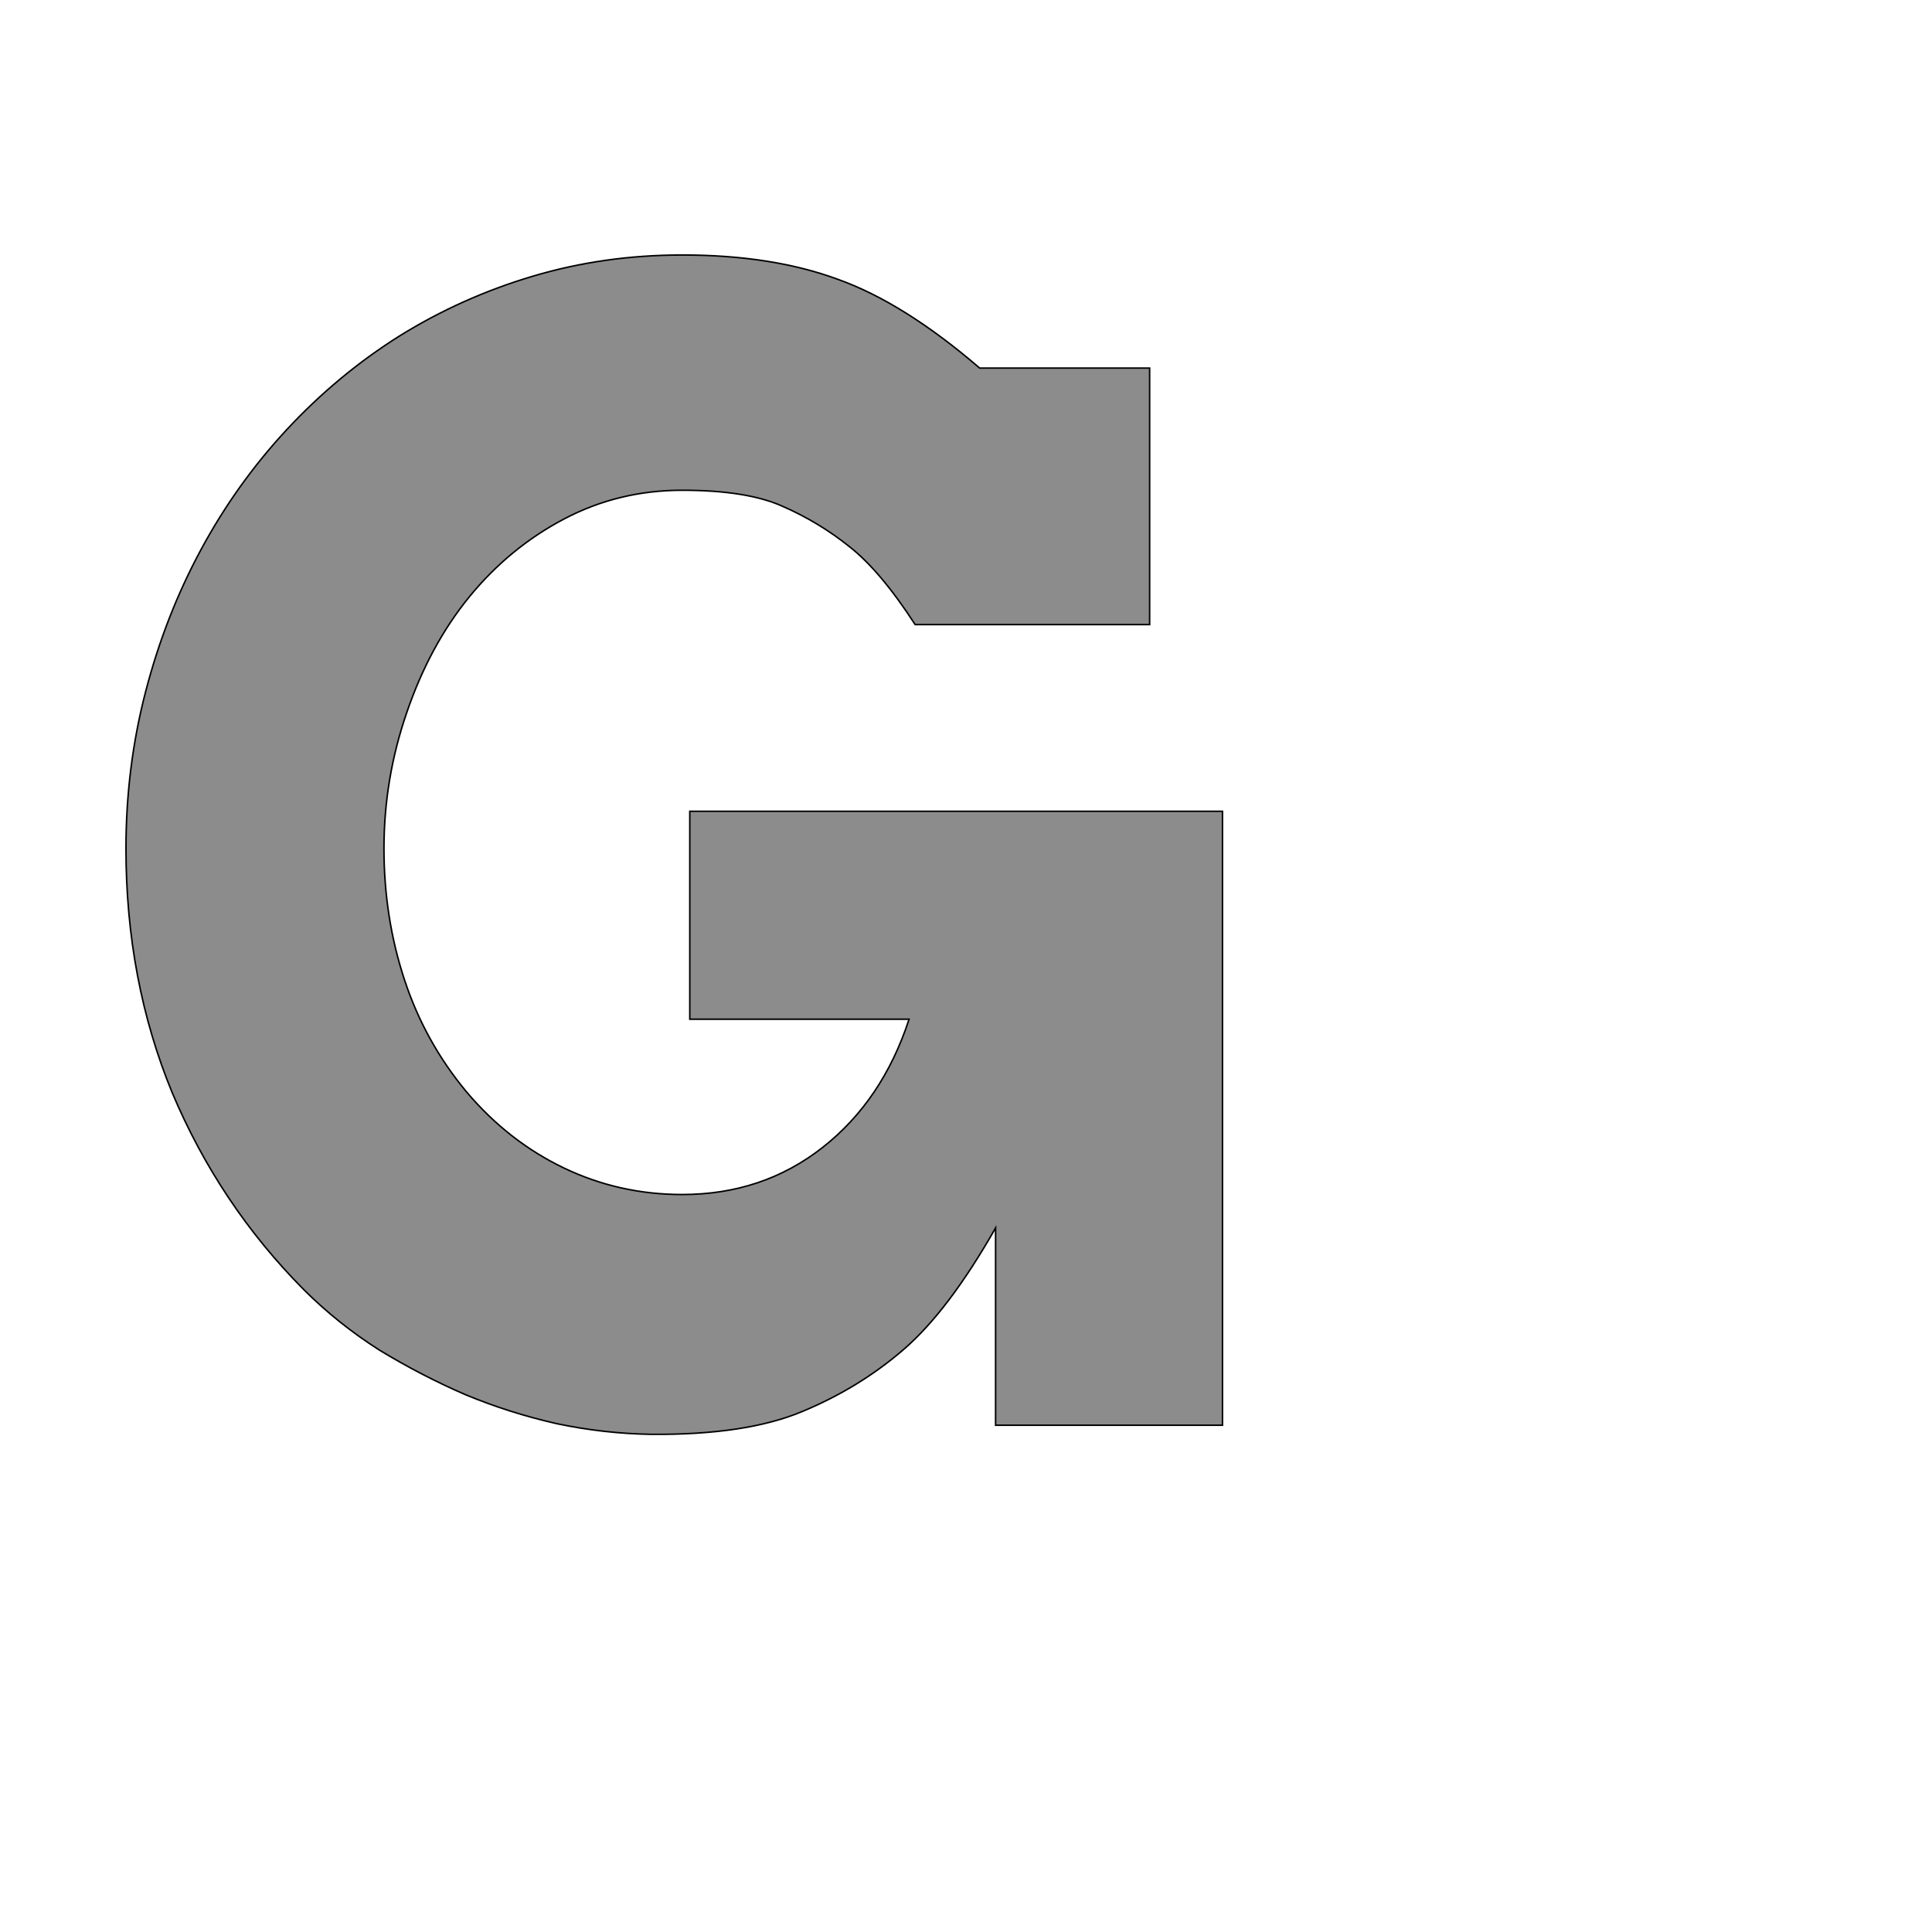 <!--
BEGIN METADATA

BBOX_X_MIN 66
BBOX_Y_MIN -12
BBOX_X_MAX 1511
BBOX_Y_MAX 1542
WIDTH 1445
HEIGHT 1555
H_BEARING_X 66
H_BEARING_Y 1542
H_ADVANCE 1636
V_BEARING_X -752
V_BEARING_Y 236
V_ADVANCE 2027
ORIGIN_X 0
ORIGIN_Y 0

END METADATA
-->

<svg width='2546px' height='2538px' xmlns='http://www.w3.org/2000/svg' version='1.1'>

 <!-- make sure glyph is visible within svg window -->
 <g fill-rule='nonzero'  transform='translate(100 1878)'>

  <!-- draw actual outline using lines and Bezier curves-->
  <path fill='black' stroke='black' fill-opacity='0.45'  stroke-width='2'  d='
 M 1212,0
 L 1212,-260
 Q 1150,-151 1091,-100
 Q 1032,-49 957,-18
 Q 883,13 758,12
 Q 696,11 634,-2
 Q 572,-16 514,-40
 Q 456,-65 400,-99
 Q 345,-134 300,-179
 Q 189,-291 127,-438
 Q 66,-586 66,-760
 Q 66,-867 92,-967
 Q 118,-1067 165,-1154
 Q 212,-1241 278,-1312
 Q 345,-1384 426,-1435
 Q 508,-1486 602,-1514
 Q 696,-1542 799,-1542
 Q 917,-1542 1004,-1510
 Q 1091,-1479 1191,-1393
 L 1415,-1393
 L 1415,-1055
 L 1106,-1055
 Q 1060,-1126 1019,-1158
 Q 979,-1190 931,-1211
 Q 884,-1232 799,-1232
 Q 715,-1232 643,-1194
 Q 571,-1156 518,-1091
 Q 466,-1027 436,-939
 Q 406,-852 406,-760
 Q 406,-669 433,-587
 Q 460,-505 515,-439
 Q 570,-374 643,-339
 Q 716,-304 799,-304
 Q 905,-304 984,-366
 Q 1063,-428 1098,-535
 L 809,-535
 L 809,-809
 L 1511,-809
 L 1511,0
 L 1212,0
 Z

  '/>
 </g>
</svg>
